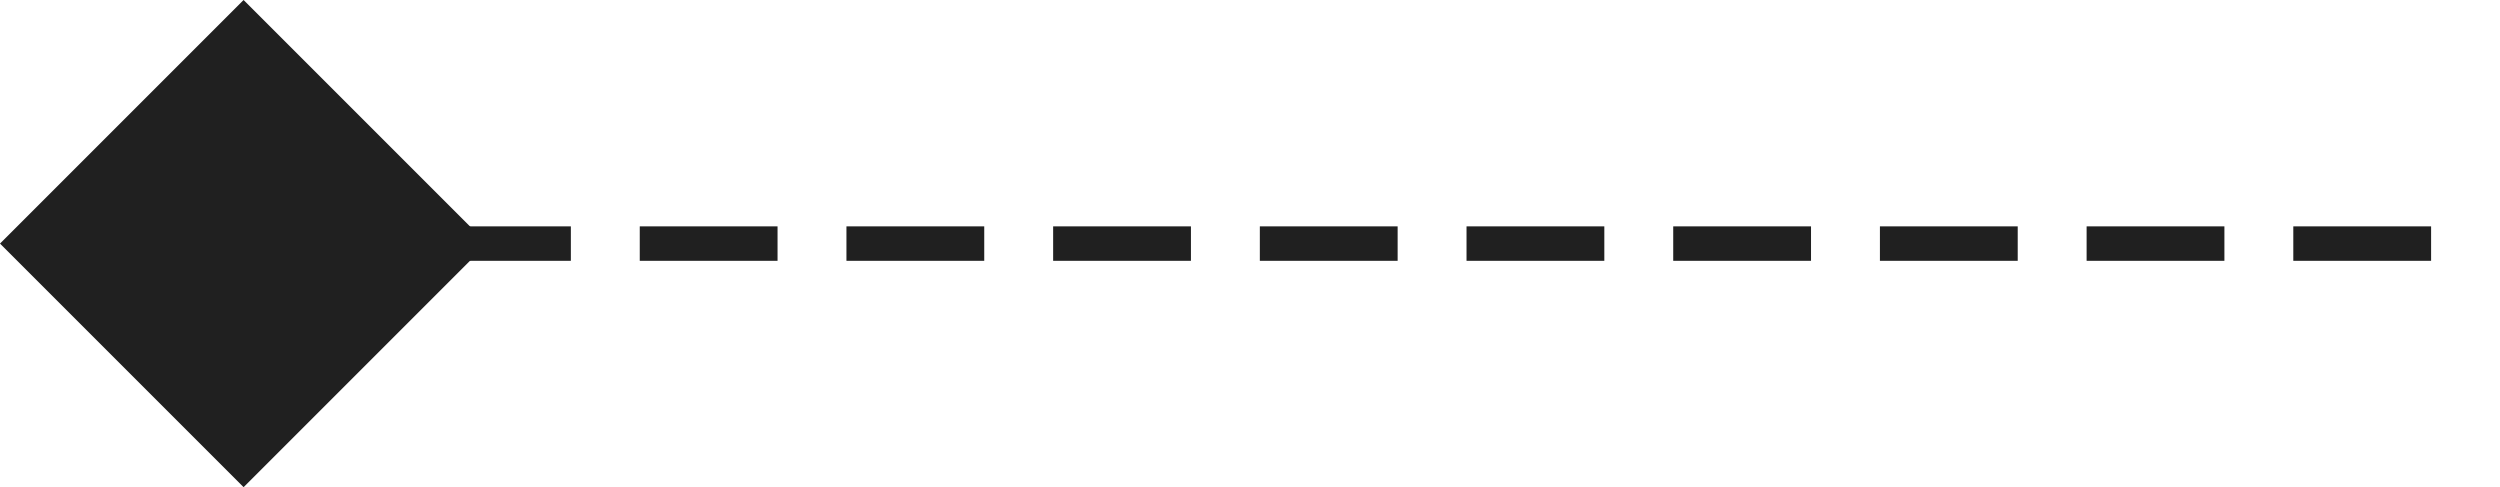 <svg xmlns="http://www.w3.org/2000/svg" width="72.571" height="14.143" viewBox="0 0 72.571 14.143">
  <g id="Group_490" data-name="Group 490" transform="translate(-418.929 -4391.999)">
    <rect id="Rectangle_89" data-name="Rectangle 89" width="10" height="10" transform="translate(418.929 4399.07) rotate(-45)" fill="#202020"/>
    <line id="Line_64" data-name="Line 64" x2="60" transform="translate(431.5 4399.07)" fill="none" stroke="#202020" stroke-width="1" stroke-dasharray="4 2"/>
  </g>
</svg>
